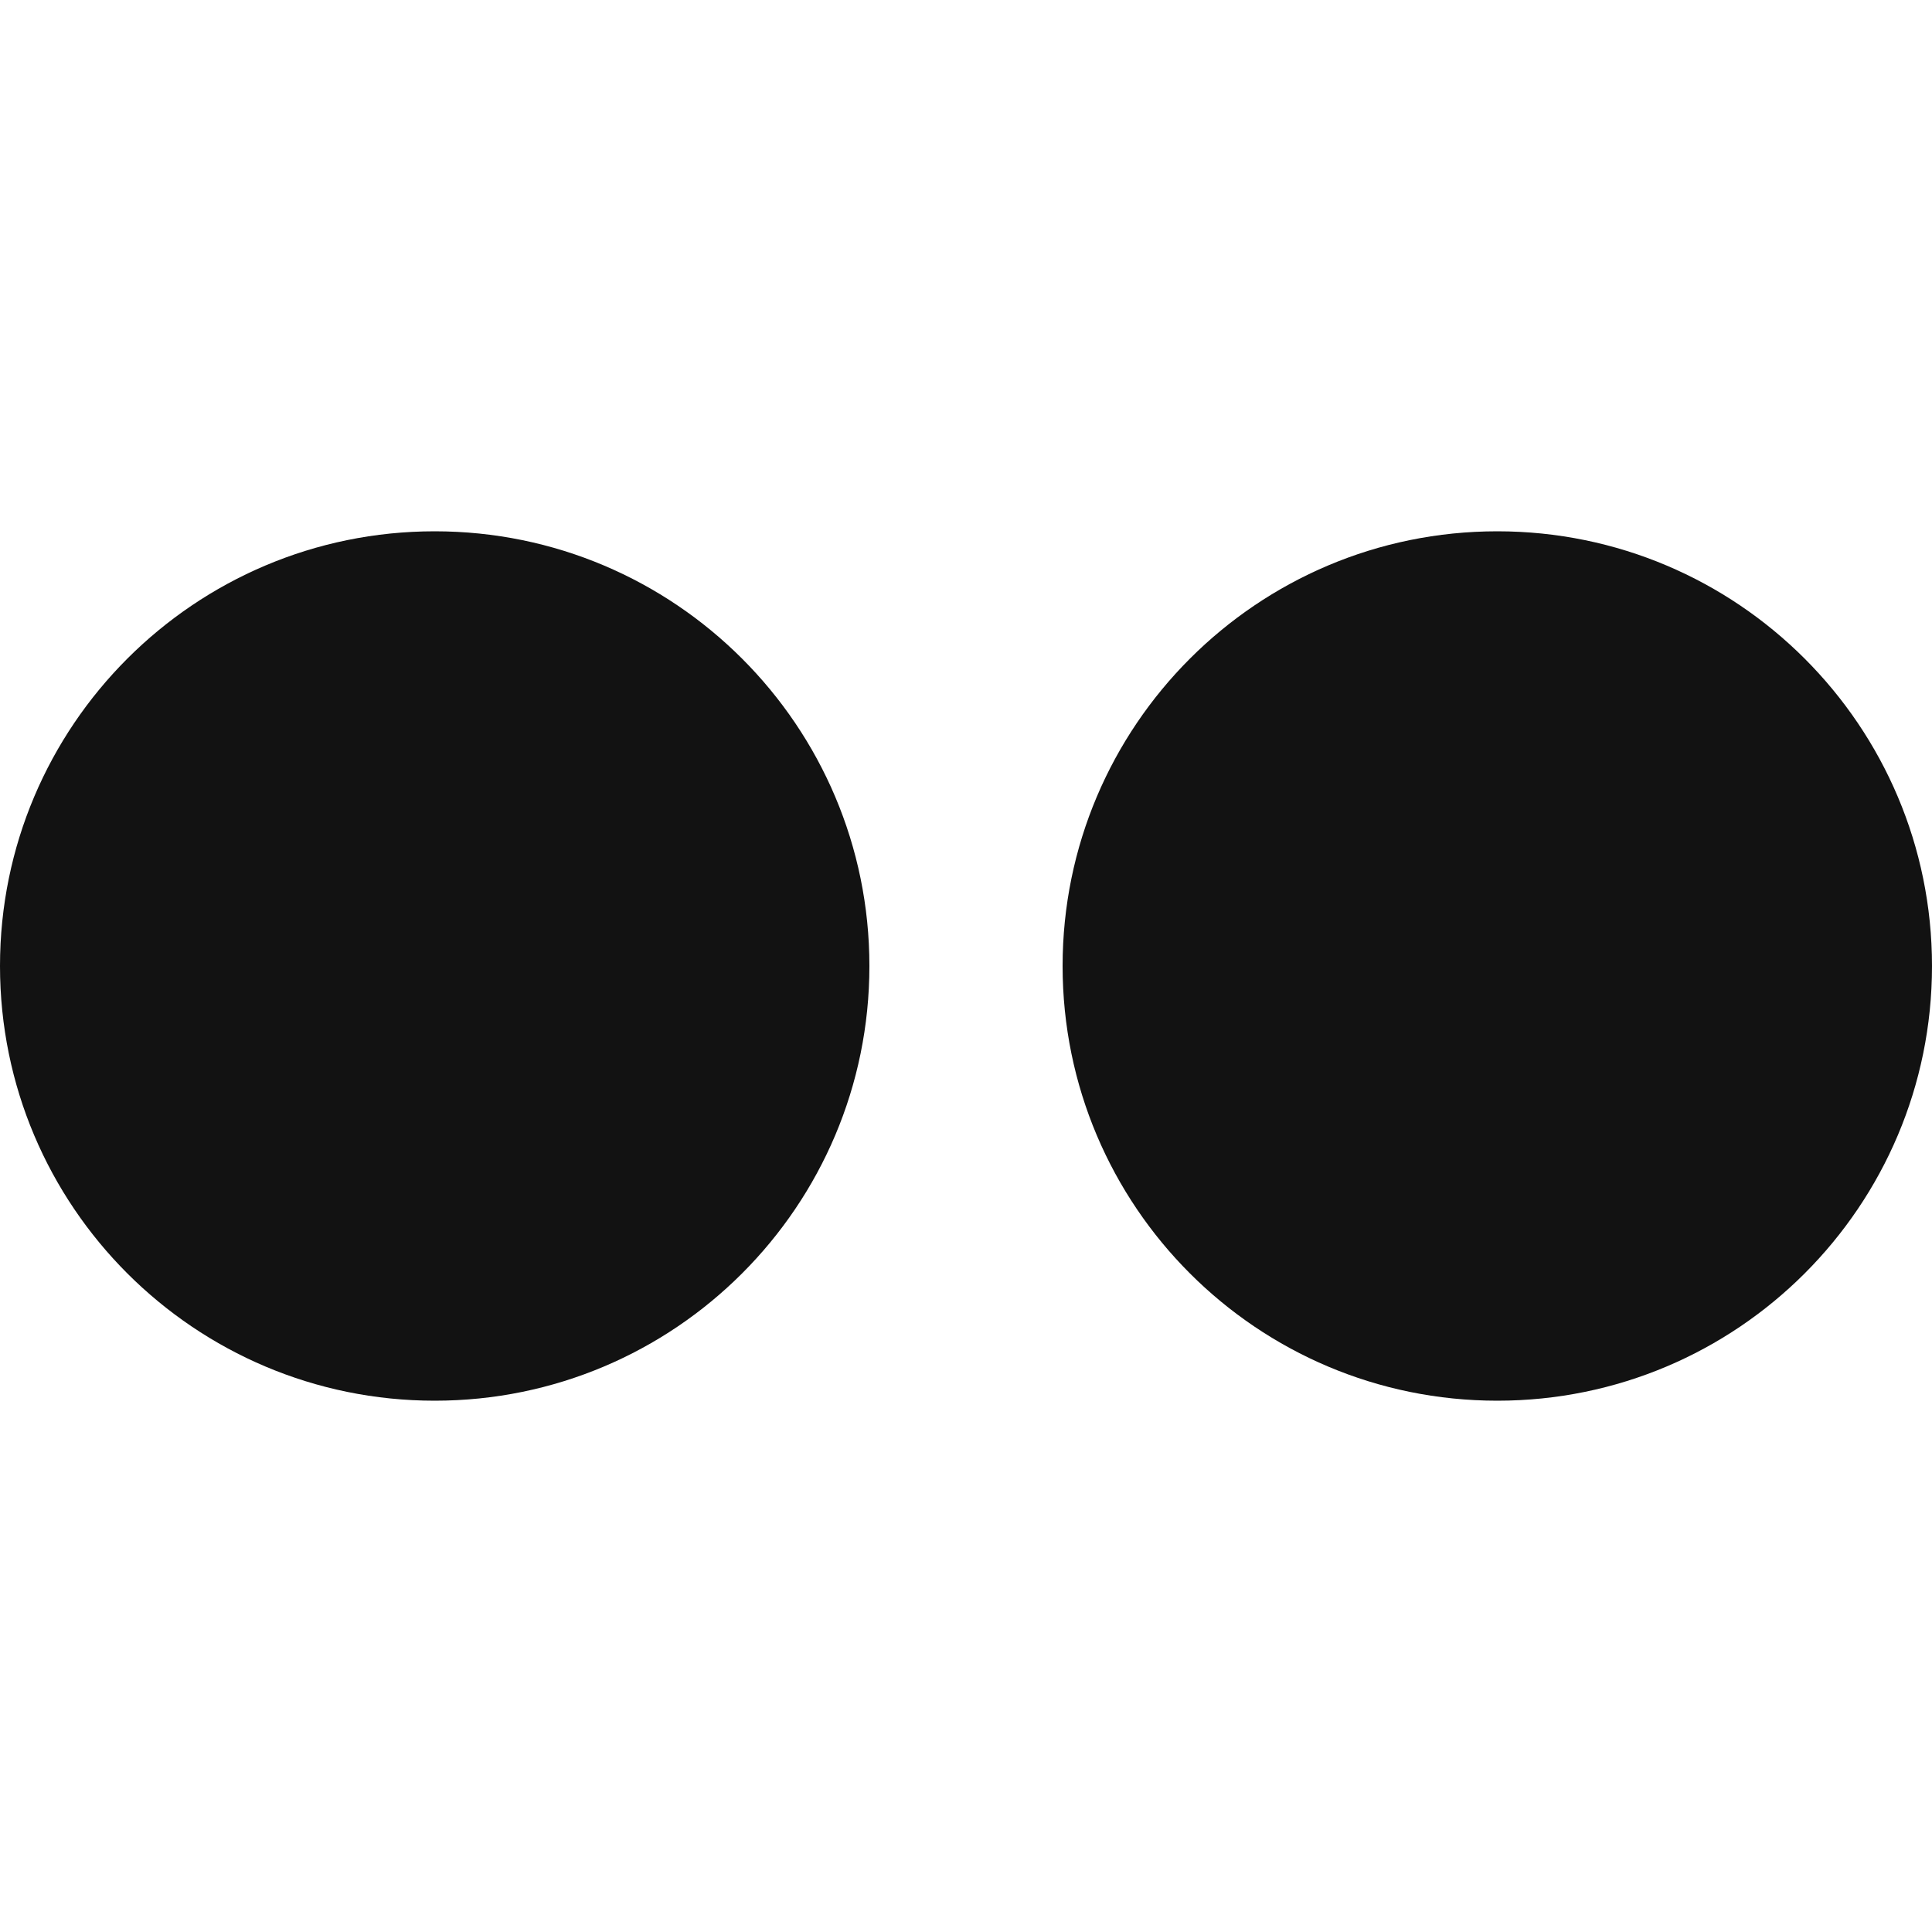 <svg width="16" height="16" viewBox="0 0 16 16" fill="none" xmlns="http://www.w3.org/2000/svg">
<g id="Symbol=flickr" clip-path="url(#clip0_5271_860)">
<g id="Vector">
<path d="M7.2 8C7.2 9.989 5.588 11.6 3.6 11.6C1.612 11.6 0 9.989 0 8C0 6.012 1.612 4.4 3.6 4.4C5.588 4.4 7.2 6.012 7.2 8Z" fill="#121212"/>
<path d="M16 8C16 9.989 14.388 11.6 12.4 11.6C10.412 11.6 8.8 9.989 8.8 8C8.8 6.012 10.412 4.4 12.4 4.4C14.388 4.4 16 6.012 16 8Z" fill="#121212"/>
</g>
</g>
<defs>
<clipPath id="clip0_5271_860">
<rect width="16" height="16" fill="white"/>
</clipPath>
</defs>
</svg>
